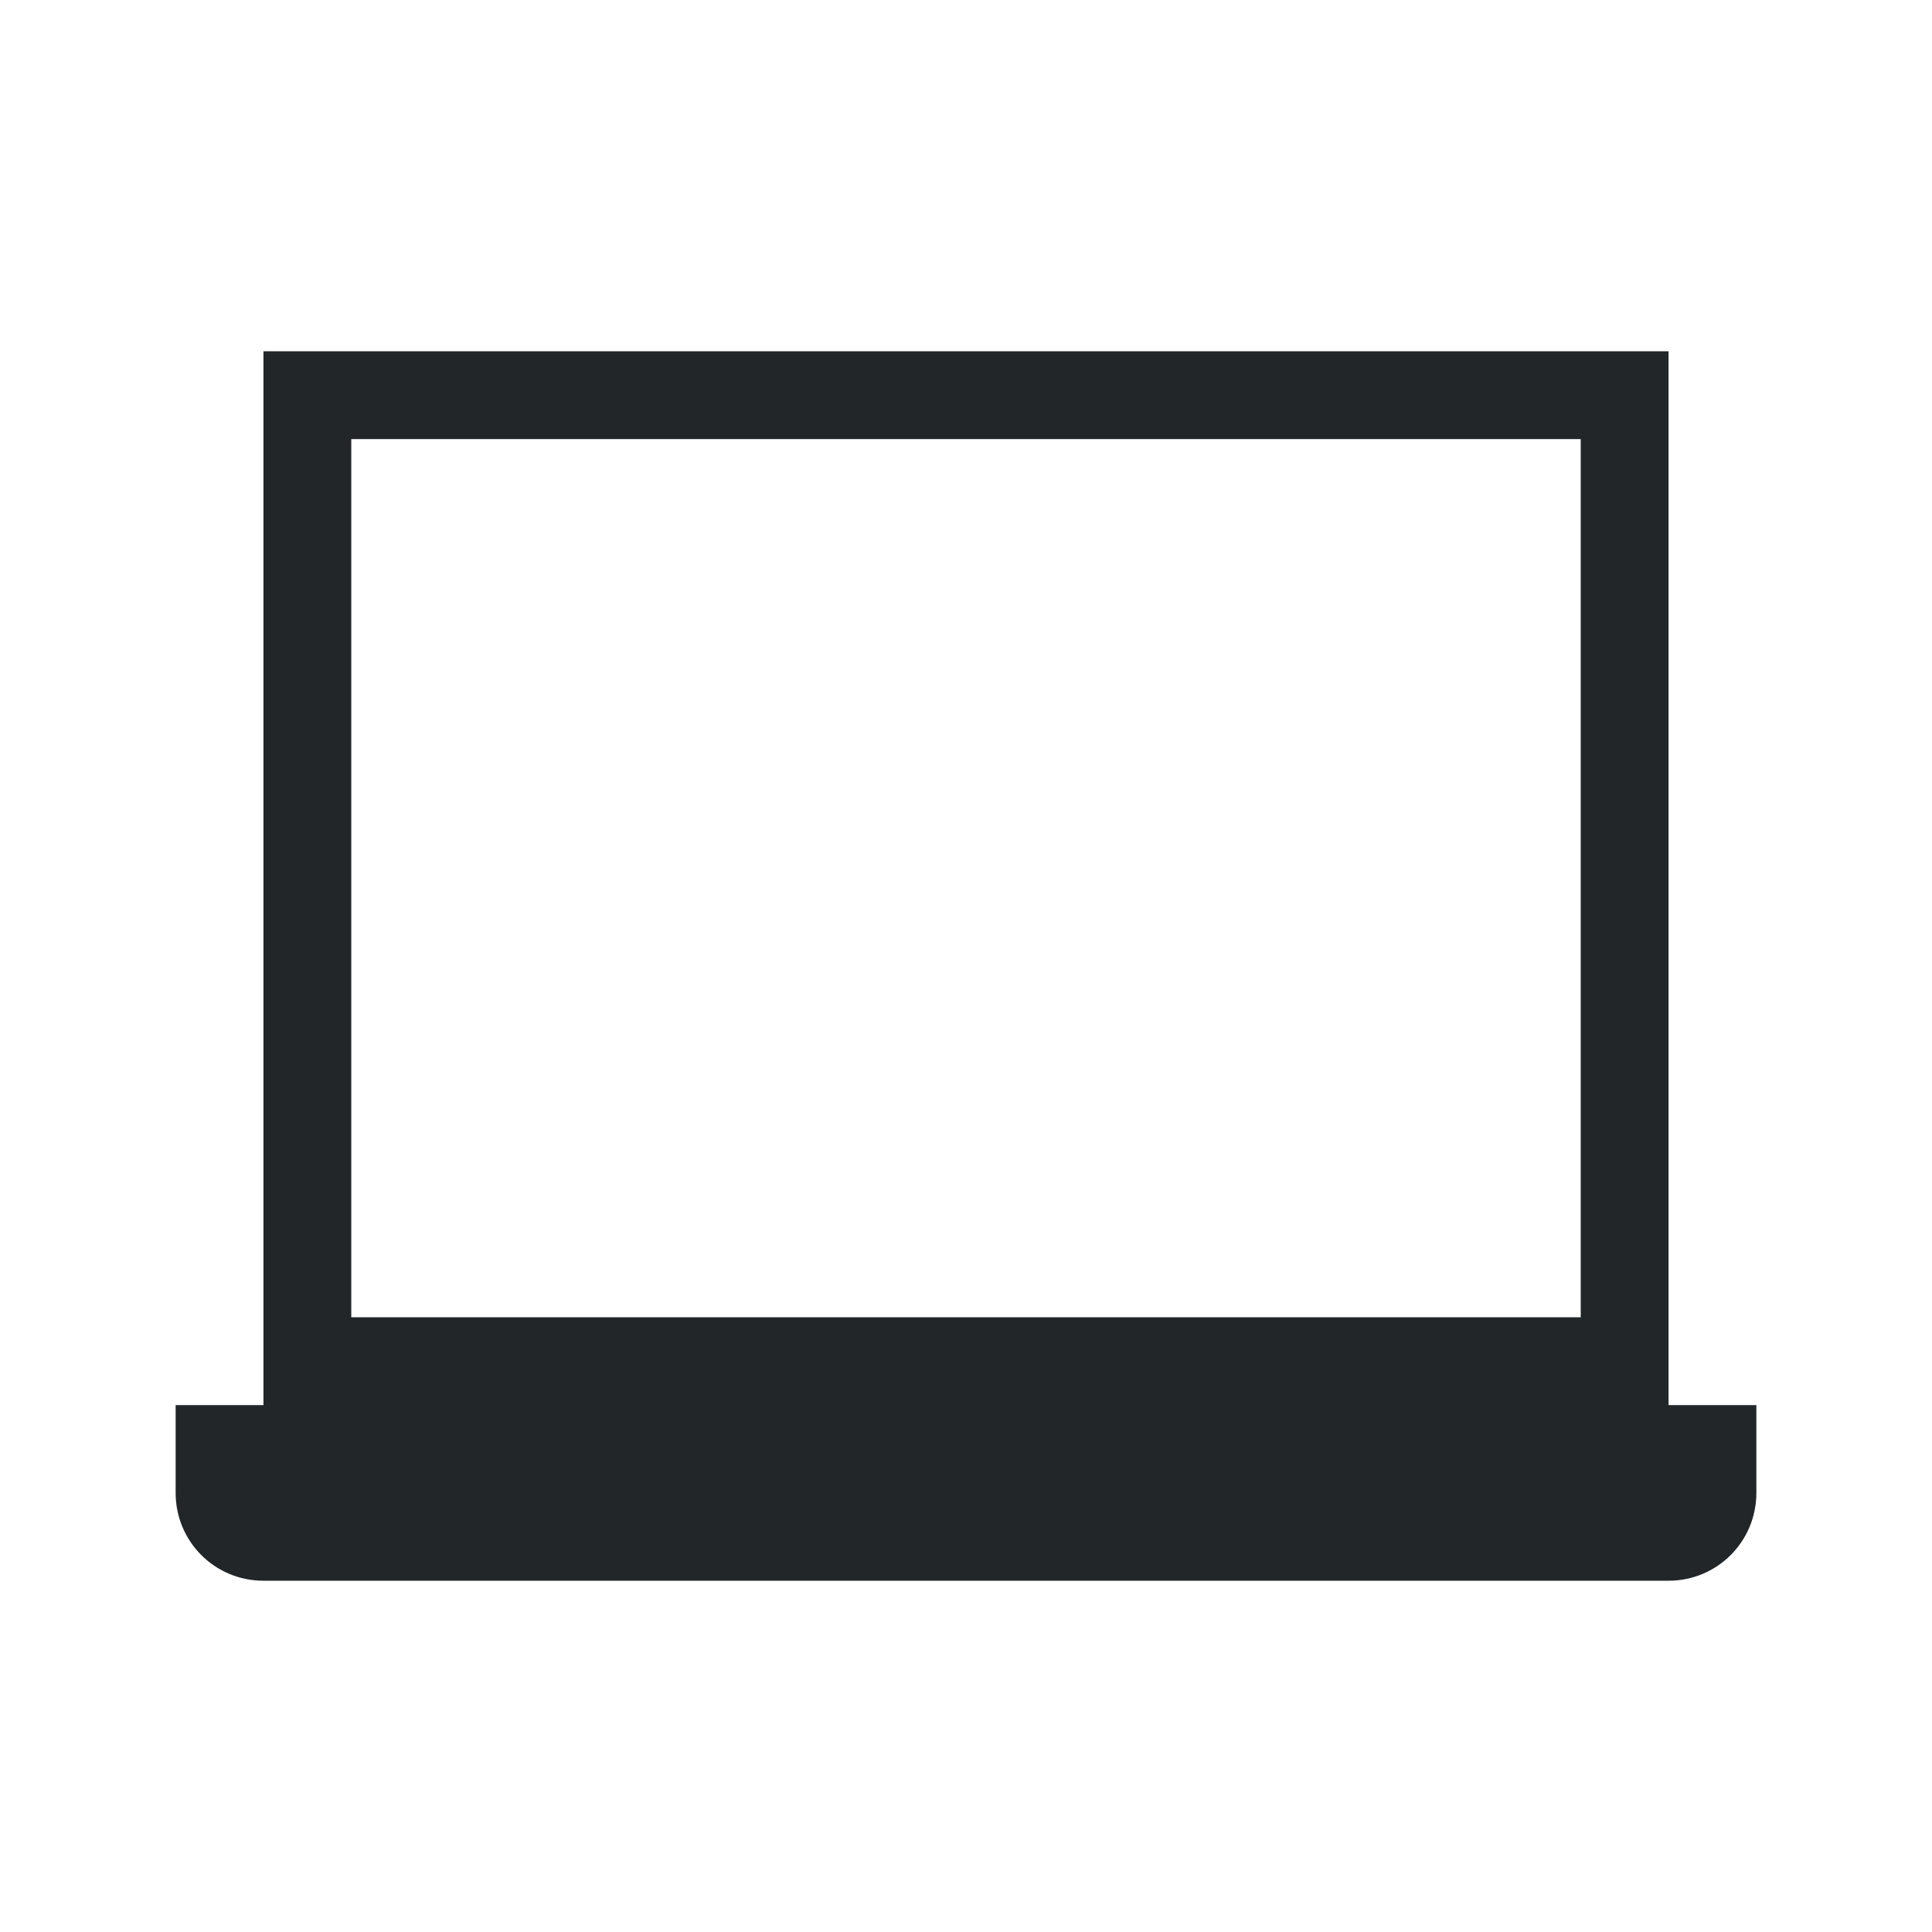 <svg xmlns="http://www.w3.org/2000/svg" viewBox="0 0 22 22"><style id="current-color-scheme" type="text/css">.ColorScheme-Text{color:#232629}</style><path fill="currentColor" d="m3 4v12h-1v1c0 .554.446 1 1 1h16c.554 0 1-.446 1-1v-1h-1v-12h-1-14zm1 1h14v10h-14z" class="ColorScheme-Text"/></svg>
